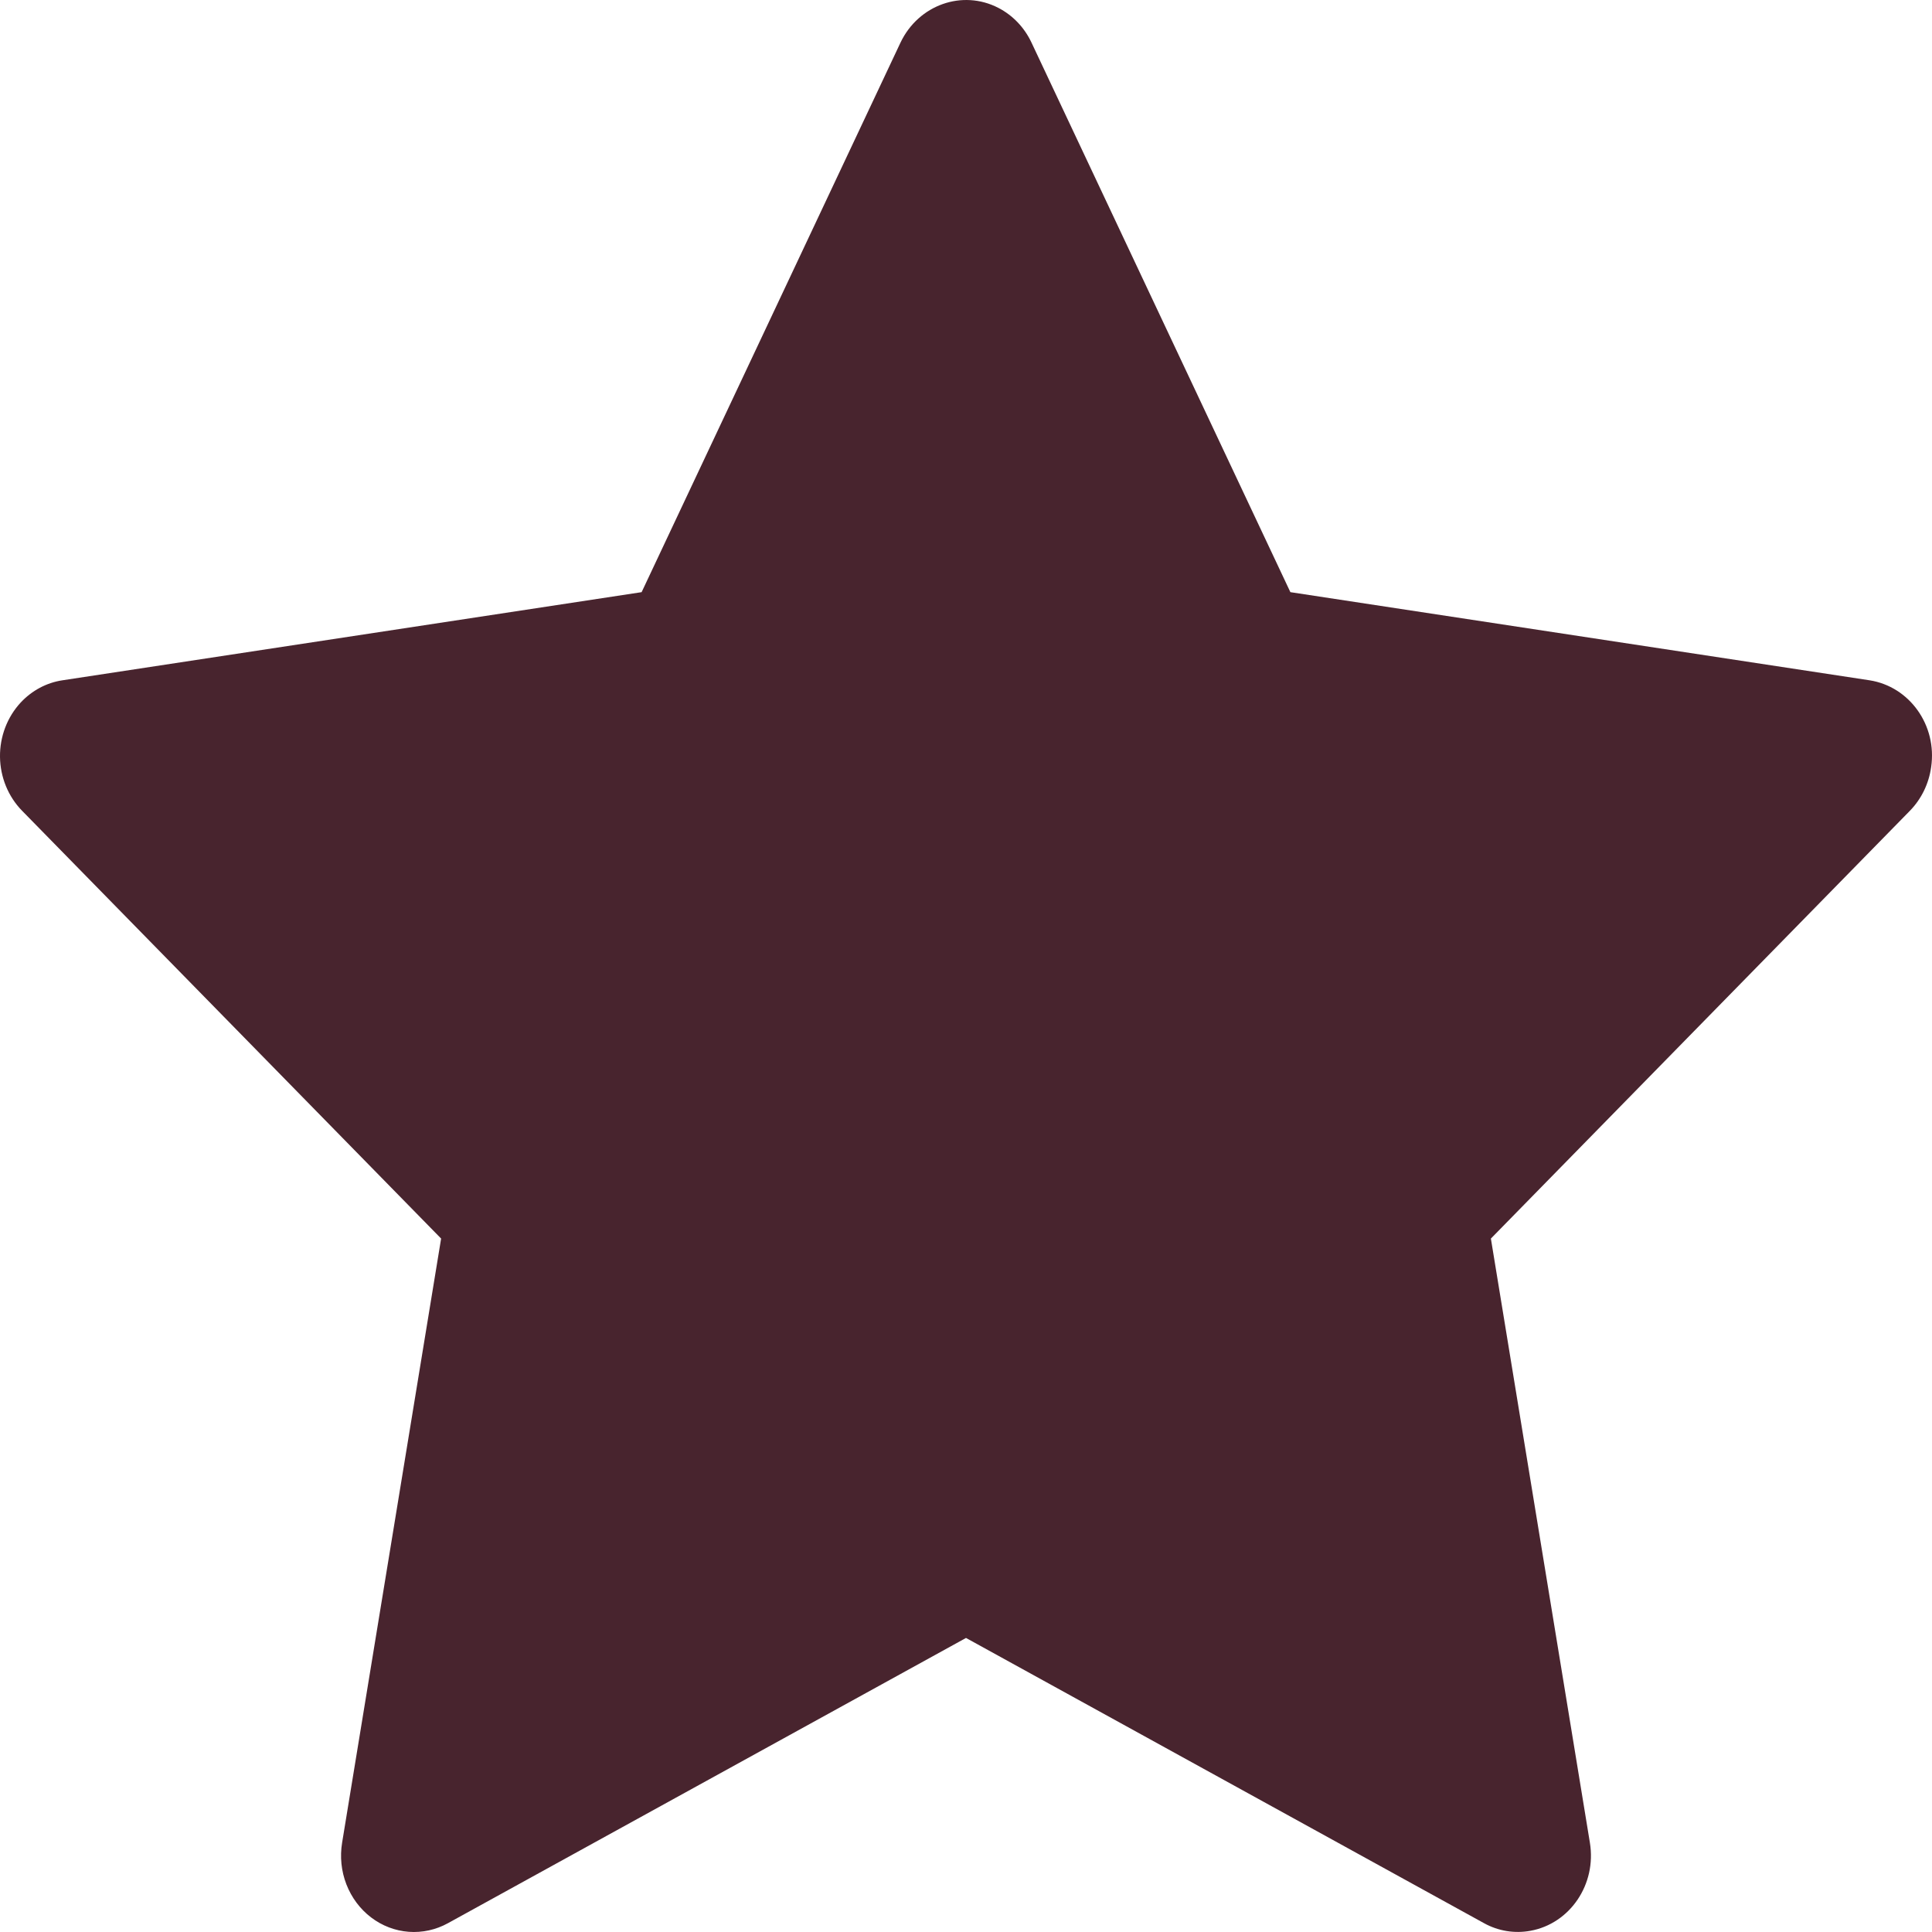 <svg width="50" height="50" viewBox="0 0 50 50" fill="none" xmlns="http://www.w3.org/2000/svg">
<path d="M48.384 17.606L33.395 15.325L26.694 1.1C26.511 0.711 26.21 0.396 25.838 0.204C24.906 -0.278 23.772 0.124 23.306 1.1L16.605 15.325L1.616 17.606C1.203 17.668 0.825 17.872 0.536 18.181C0.186 18.558 -0.006 19.064 0 19.589C0.007 20.114 0.212 20.615 0.571 20.982L11.416 32.054L8.854 47.688C8.794 48.052 8.832 48.426 8.965 48.768C9.098 49.11 9.319 49.406 9.604 49.623C9.889 49.84 10.227 49.969 10.578 49.995C10.93 50.021 11.281 49.944 11.593 49.772L25 42.39L38.407 49.772C38.773 49.975 39.198 50.044 39.605 49.969C40.633 49.784 41.323 48.764 41.146 47.688L38.584 32.054L49.429 20.982C49.724 20.679 49.919 20.283 49.978 19.851C50.137 18.769 49.417 17.767 48.384 17.606Z" fill="#48242E"/>
</svg>
